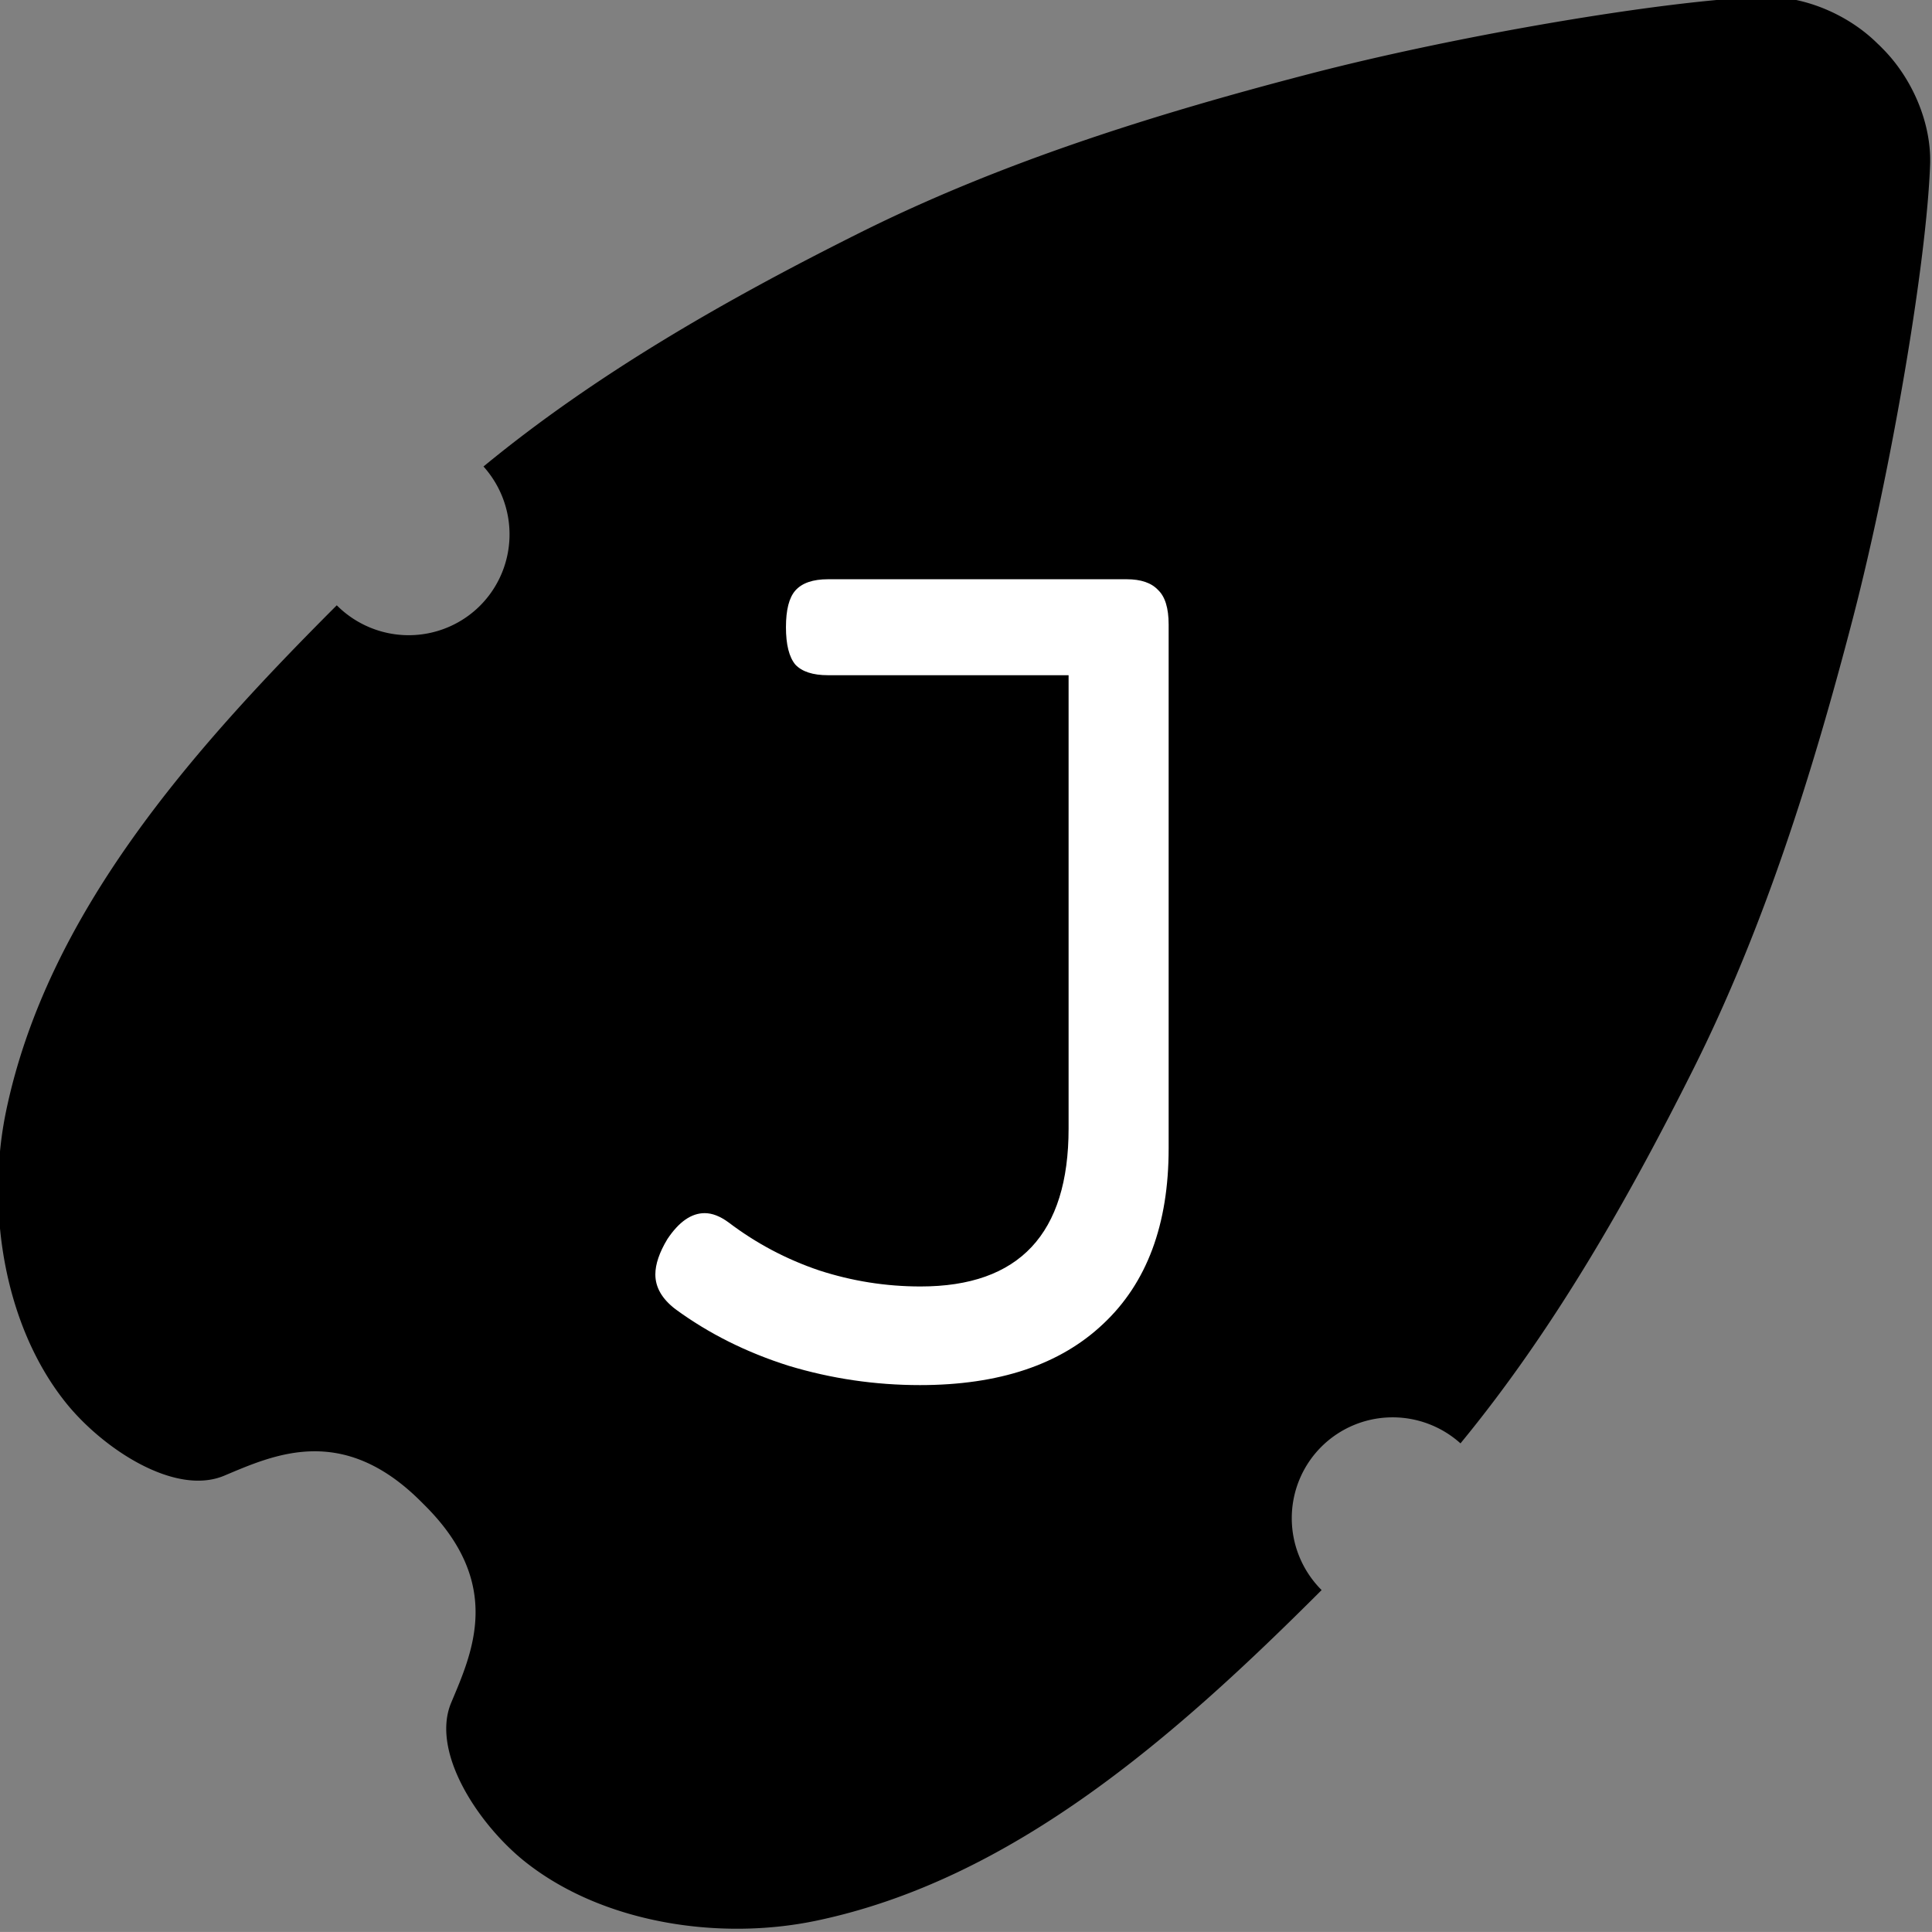 <svg
   id="logo"
   alt="Juan Gallardo's logo" 
   width="57.098mm" height="57.097mm"
   version="1.1" viewBox="0 0 57.098 57.097" 
   xmlns="http://www.w3.org/2000/svg" 
   xmlns:cc="http://creativecommons.org/ns#" 
   xmlns:dc="http://purl.org/dc/elements/1.1/" 
   xmlns:rdf="http://www.w3.org/1999/02/22-rdf-syntax-ns#">
   <rect x="0" y="0" width="57.098" height="57.097" fill="#808080" stroke="none"/>

   <path id="arrowhead" d="m55.5 1.3c-0.871-0.871-2.191-1.435-3.42-1.392-2.903 0.105-9.017 1.14-13.402 2.282-4.569 1.189-9.128 2.613-13.347 4.729-3.865 1.935-7.702 4.119-11.042 6.868a2.997 2.987 45 0 1-0.1 4.112 2.997 2.987 45 0 1-4.236-0.01c-4.313 4.313-8.562 9.125-9.775 14.958-0.588 2.841-0.076 6.259 1.721 8.549 1.071 1.372 3.246 2.838 4.728 2.216 1.48-0.622 3.497-1.554 5.818 0.768l0.064 0.064s0.043 0.042 0.057 0.057c2.322 2.322 1.39 4.339 0.769 5.819-0.622 1.482 0.846 3.654 2.217 4.728 2.29 1.798 5.708 2.309 8.549 1.721 5.832-1.214 10.645-5.463 14.958-9.776a2.997 2.987 45 0 1-0.01-4.233 2.997 2.987 45 0 1 4.114-0.103c2.748-3.34 4.934-7.176 6.87-11.039 2.112-4.219 3.539-8.78 4.728-13.349 1.137-4.383 2.176-10.499 2.281-13.402 0.044-1.229-0.527-2.545-1.392-3.42 0 0-0.042-0.042-0.056-0.057l-0.064-0.064z" stroke-width="0"/>
   
   <g fill="#fff" stroke-width="1.009" style="font-feature-settings:normal;font-variant-caps:normal;font-variant-ligatures:normal;font-variant-numeric:normal" aria-label="J">
      <path id="initial" d="m33.297 17.119q0.63 0 0.926 0.315 0.315 0.295 0.315 1.024v15.484q0 3.369-1.931 5.181-1.911 1.812-5.418 1.812-1.99 0-3.881-0.571-1.871-0.591-3.349-1.675-0.591-0.453-0.591-1.024 0-0.453 0.355-1.044 0.512-0.768 1.103-0.768 0.335 0 0.709 0.276 1.221 0.926 2.679 1.418 1.458 0.473 2.994 0.473 4.373 0 4.373-4.669v-13.396h-7.112q-0.67 0-0.965-0.315-0.276-0.335-0.276-1.103 0-0.768 0.276-1.083 0.295-0.335 0.965-0.335h8.235z" fill="#fff" stroke-width="1.009" style="font-feature-settings:normal;font-variant-caps:normal;font-variant-ligatures:normal;font-variant-numeric:normal"/>
   </g>   
</svg>